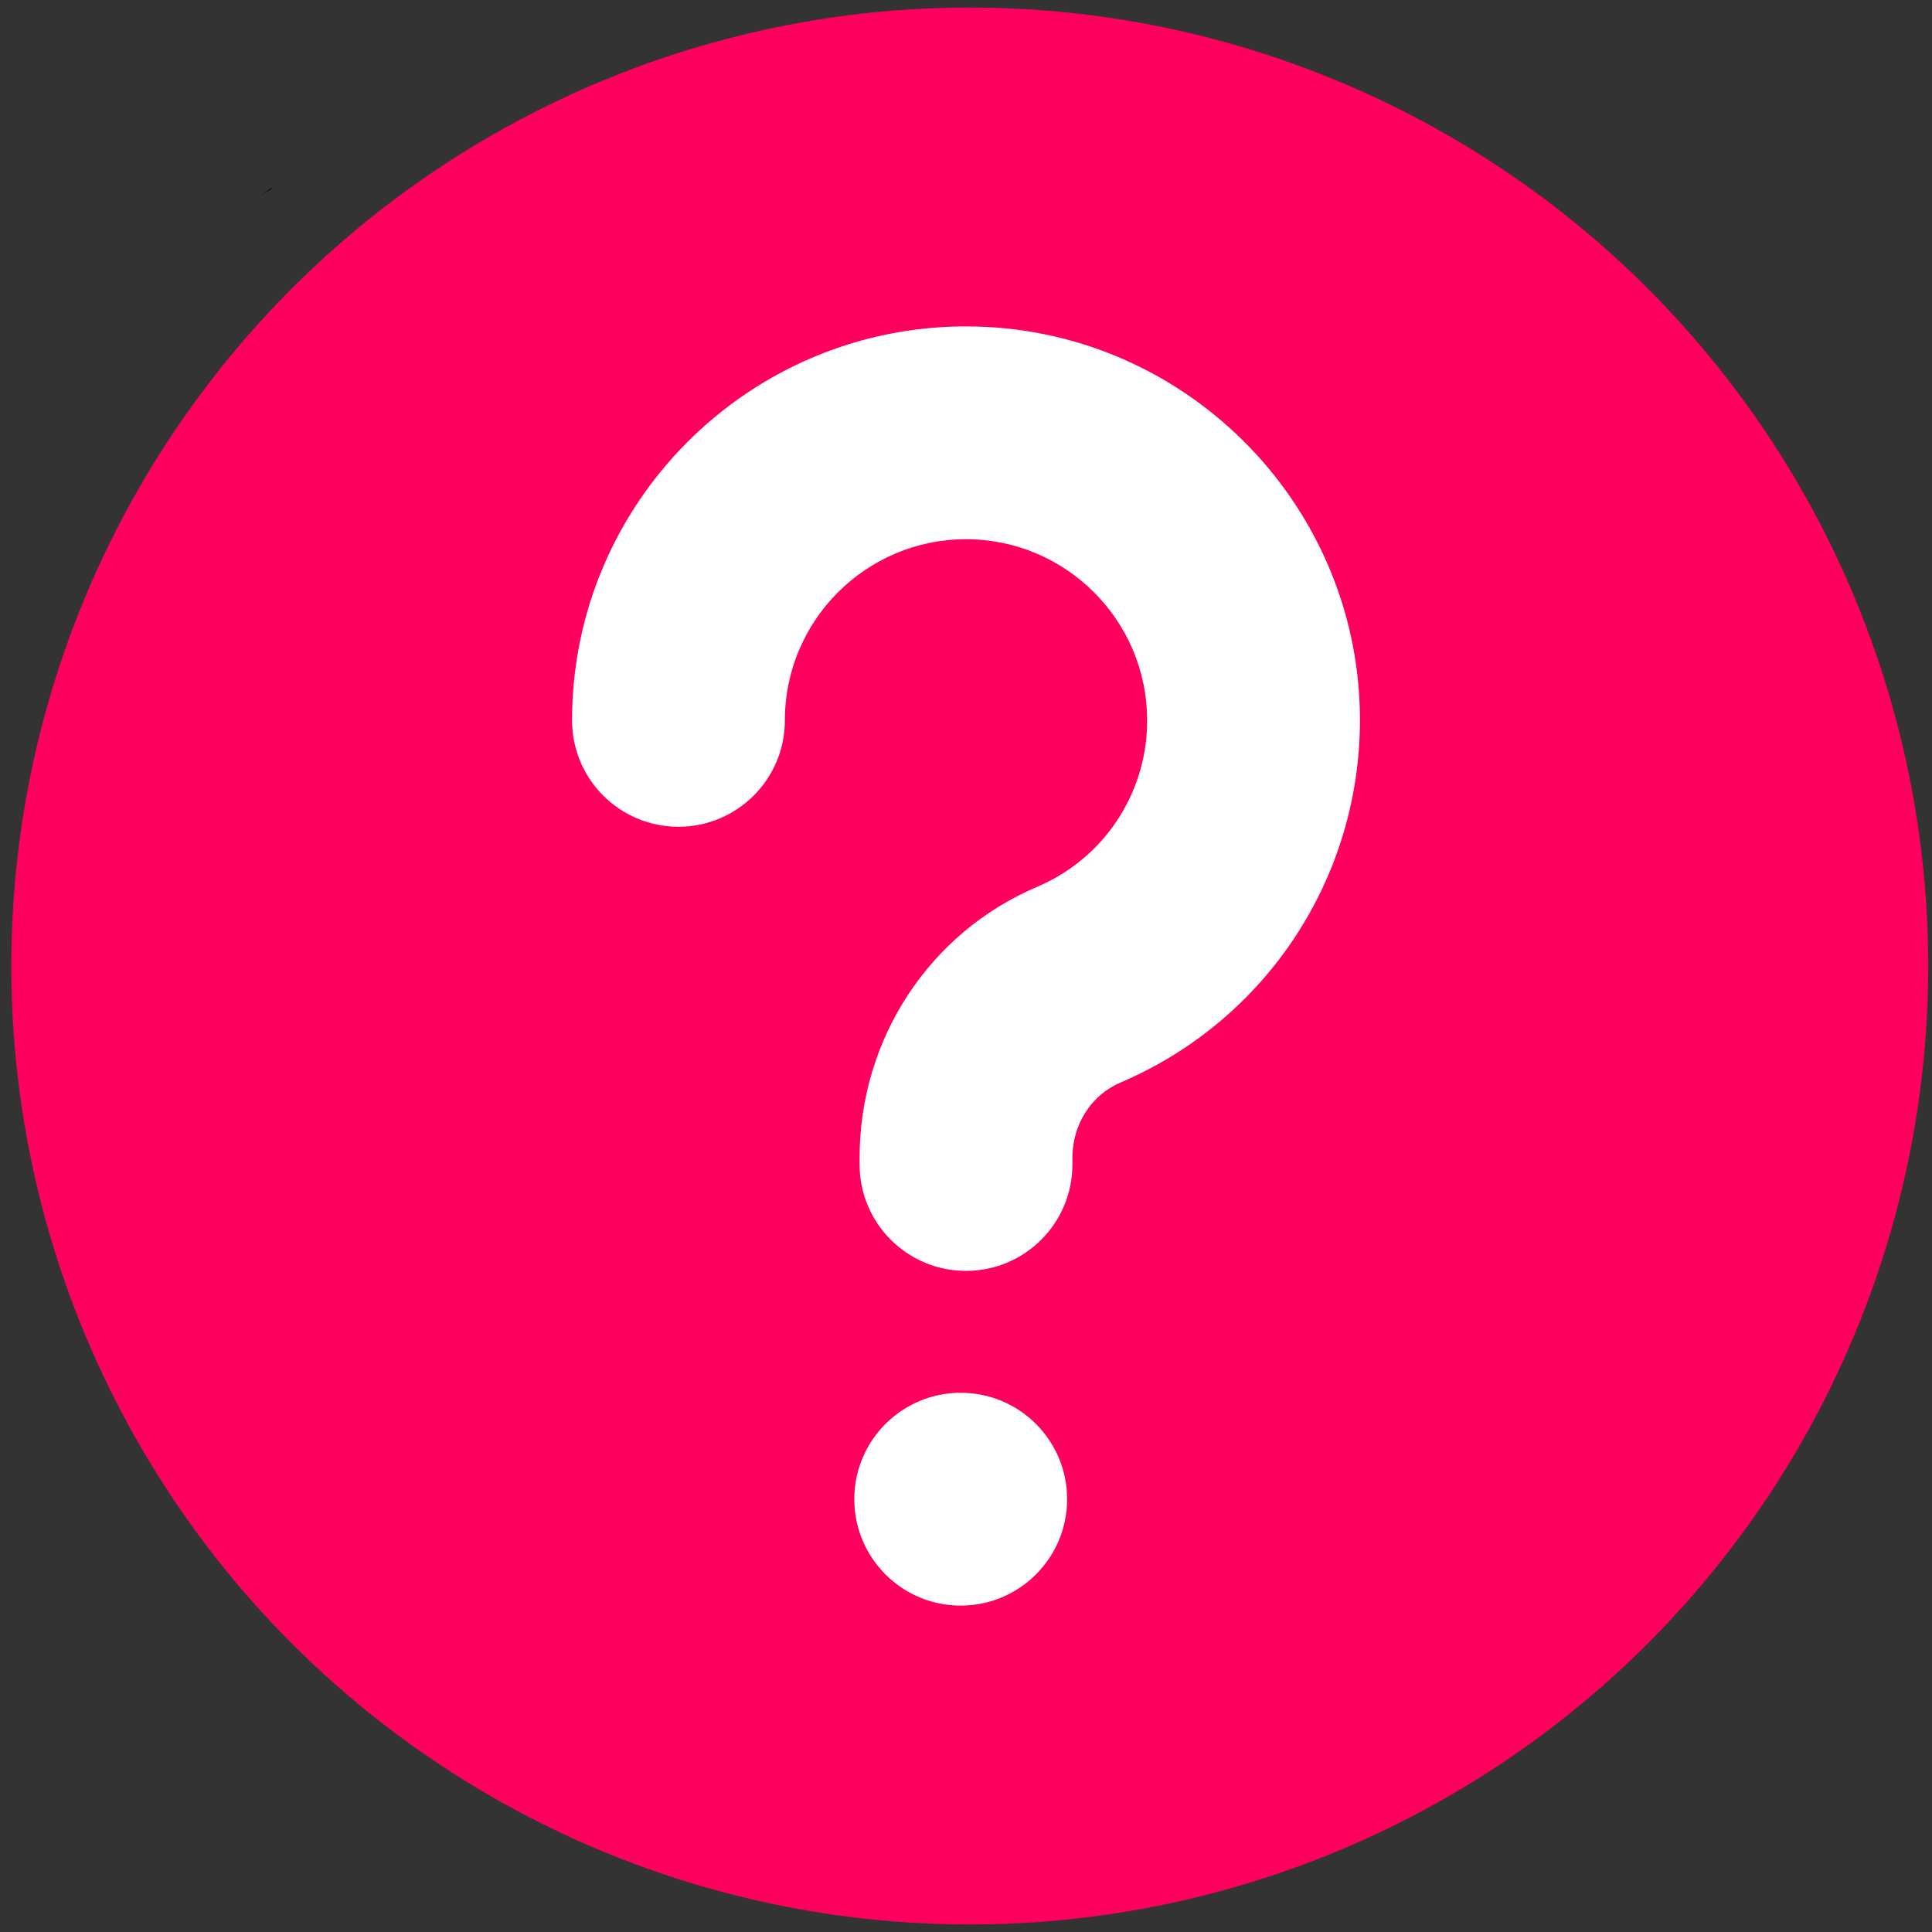 <?xml version="1.0" encoding="utf-8"?>
<!-- Generator: Adobe Illustrator 25.3.1, SVG Export Plug-In . SVG Version: 6.00 Build 0)  -->
<svg version="1.1" id="Layer_1" xmlns="http://www.w3.org/2000/svg" xmlns:xlink="http://www.w3.org/1999/xlink" x="0px" y="0px"
	 viewBox="0 0 512 512" style="enable-background:new 0 0 512 512;" xml:space="preserve">
<rect x="0" y="0" width="512" height="512" fill="#333333" stroke="none"/>
<style type="text/css">
	.st0{fill:#FF005F;}
	.st1{fill:#FFFFFF;stroke:#FFFFFF;stroke-miterlimit:10;}
</style>
<circle class="st0" cx="257" cy="256" r="254"/>
<g>
	<circle class="st1" cx="254.6" cy="397.3" r="27.7"/>
	<path class="st1" d="M256,87c-57.3,0-103.9,46.6-103.9,103.9c0,15.3,12.4,27.7,27.7,27.7c15.3,0,27.7-12.4,27.7-27.7
		c0-26.7,21.7-48.5,48.5-48.5c26.7,0,48.5,21.7,48.5,48.5c0,0.3,0,0.5,0,0.8c-0.3,19.2-11.8,36.3-29.5,43.8
		c-28.4,12.1-46.7,40.1-46.7,71.3v1.8c0,15.3,12.4,27.7,27.7,27.7c15.3,0,27.7-12.4,27.7-27.7v-1.8c0-9,5.1-17,13.1-20.4
		c38.4-16.4,63.1-53.9,63.1-95.6c0-0.4,0-0.8,0-1.2C359.2,133,312.9,87,256,87z"/>
</g>
<path d="M69,51.8c3.7-2.1,3.6-2.3,2.6-1.8c-0.8,0.6-1.6,1.2-2.5,1.7C69.1,51.7,69.1,51.8,69,51.8z"/>
</svg>

